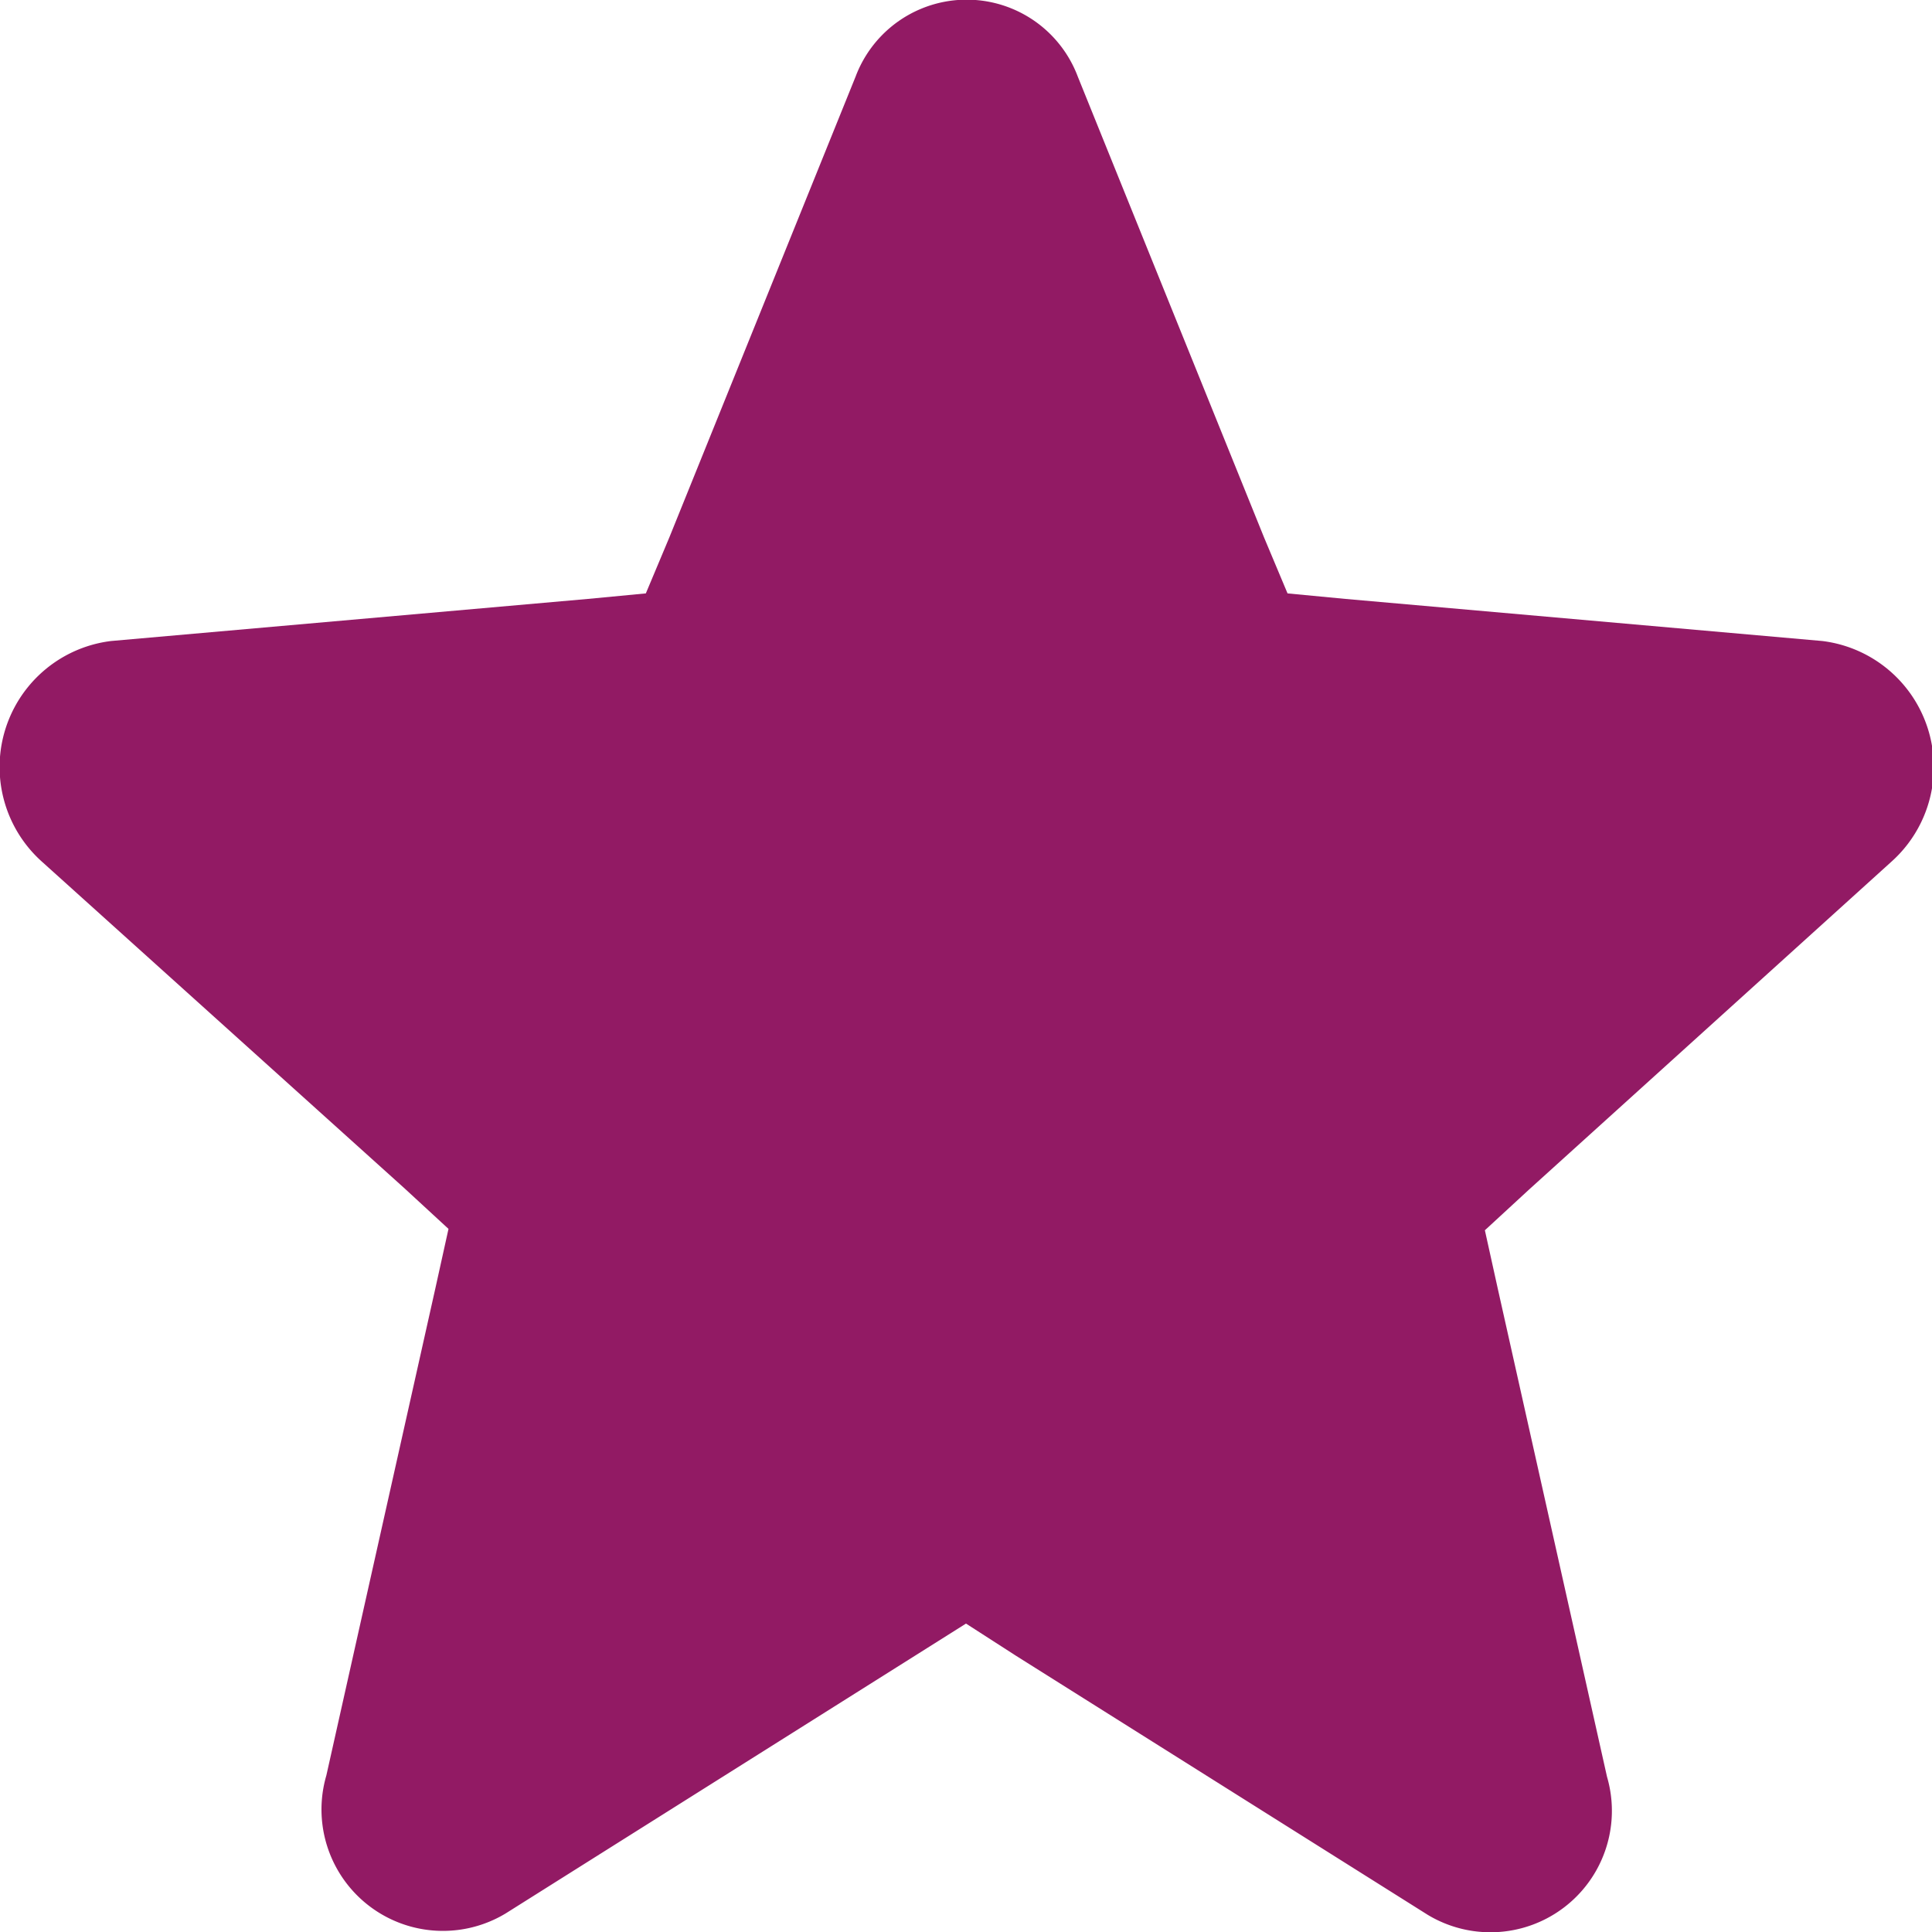 <?xml version="1.0" encoding="UTF-8" standalone="no"?> <svg id="Layer_1" data-name="Layer 1" xmlns="http://www.w3.org/2000/svg" viewBox="0 0 28 28"><defs><style>.cls-1{fill:#921A64;}</style></defs><path class="cls-1" d="M14.73,24,14,23.53l-.73.46L7.33,27.73a1.76,1.76,0,0,1-2.6-2l1.58-7.06.19-.86-.64-.59L.61,12.49a1.84,1.84,0,0,1,1-3.2l6.91-.61.84-.08.34-.81,2.7-6.68a1.72,1.72,0,0,1,3.22,0l2.7,6.68.34.81.84.08,6.91.61a1.84,1.84,0,0,1,1,3.2l-5.25,4.75-.64.59.19.86,1.58,7.06a1.76,1.76,0,0,1-2.6,2Z"/></svg>